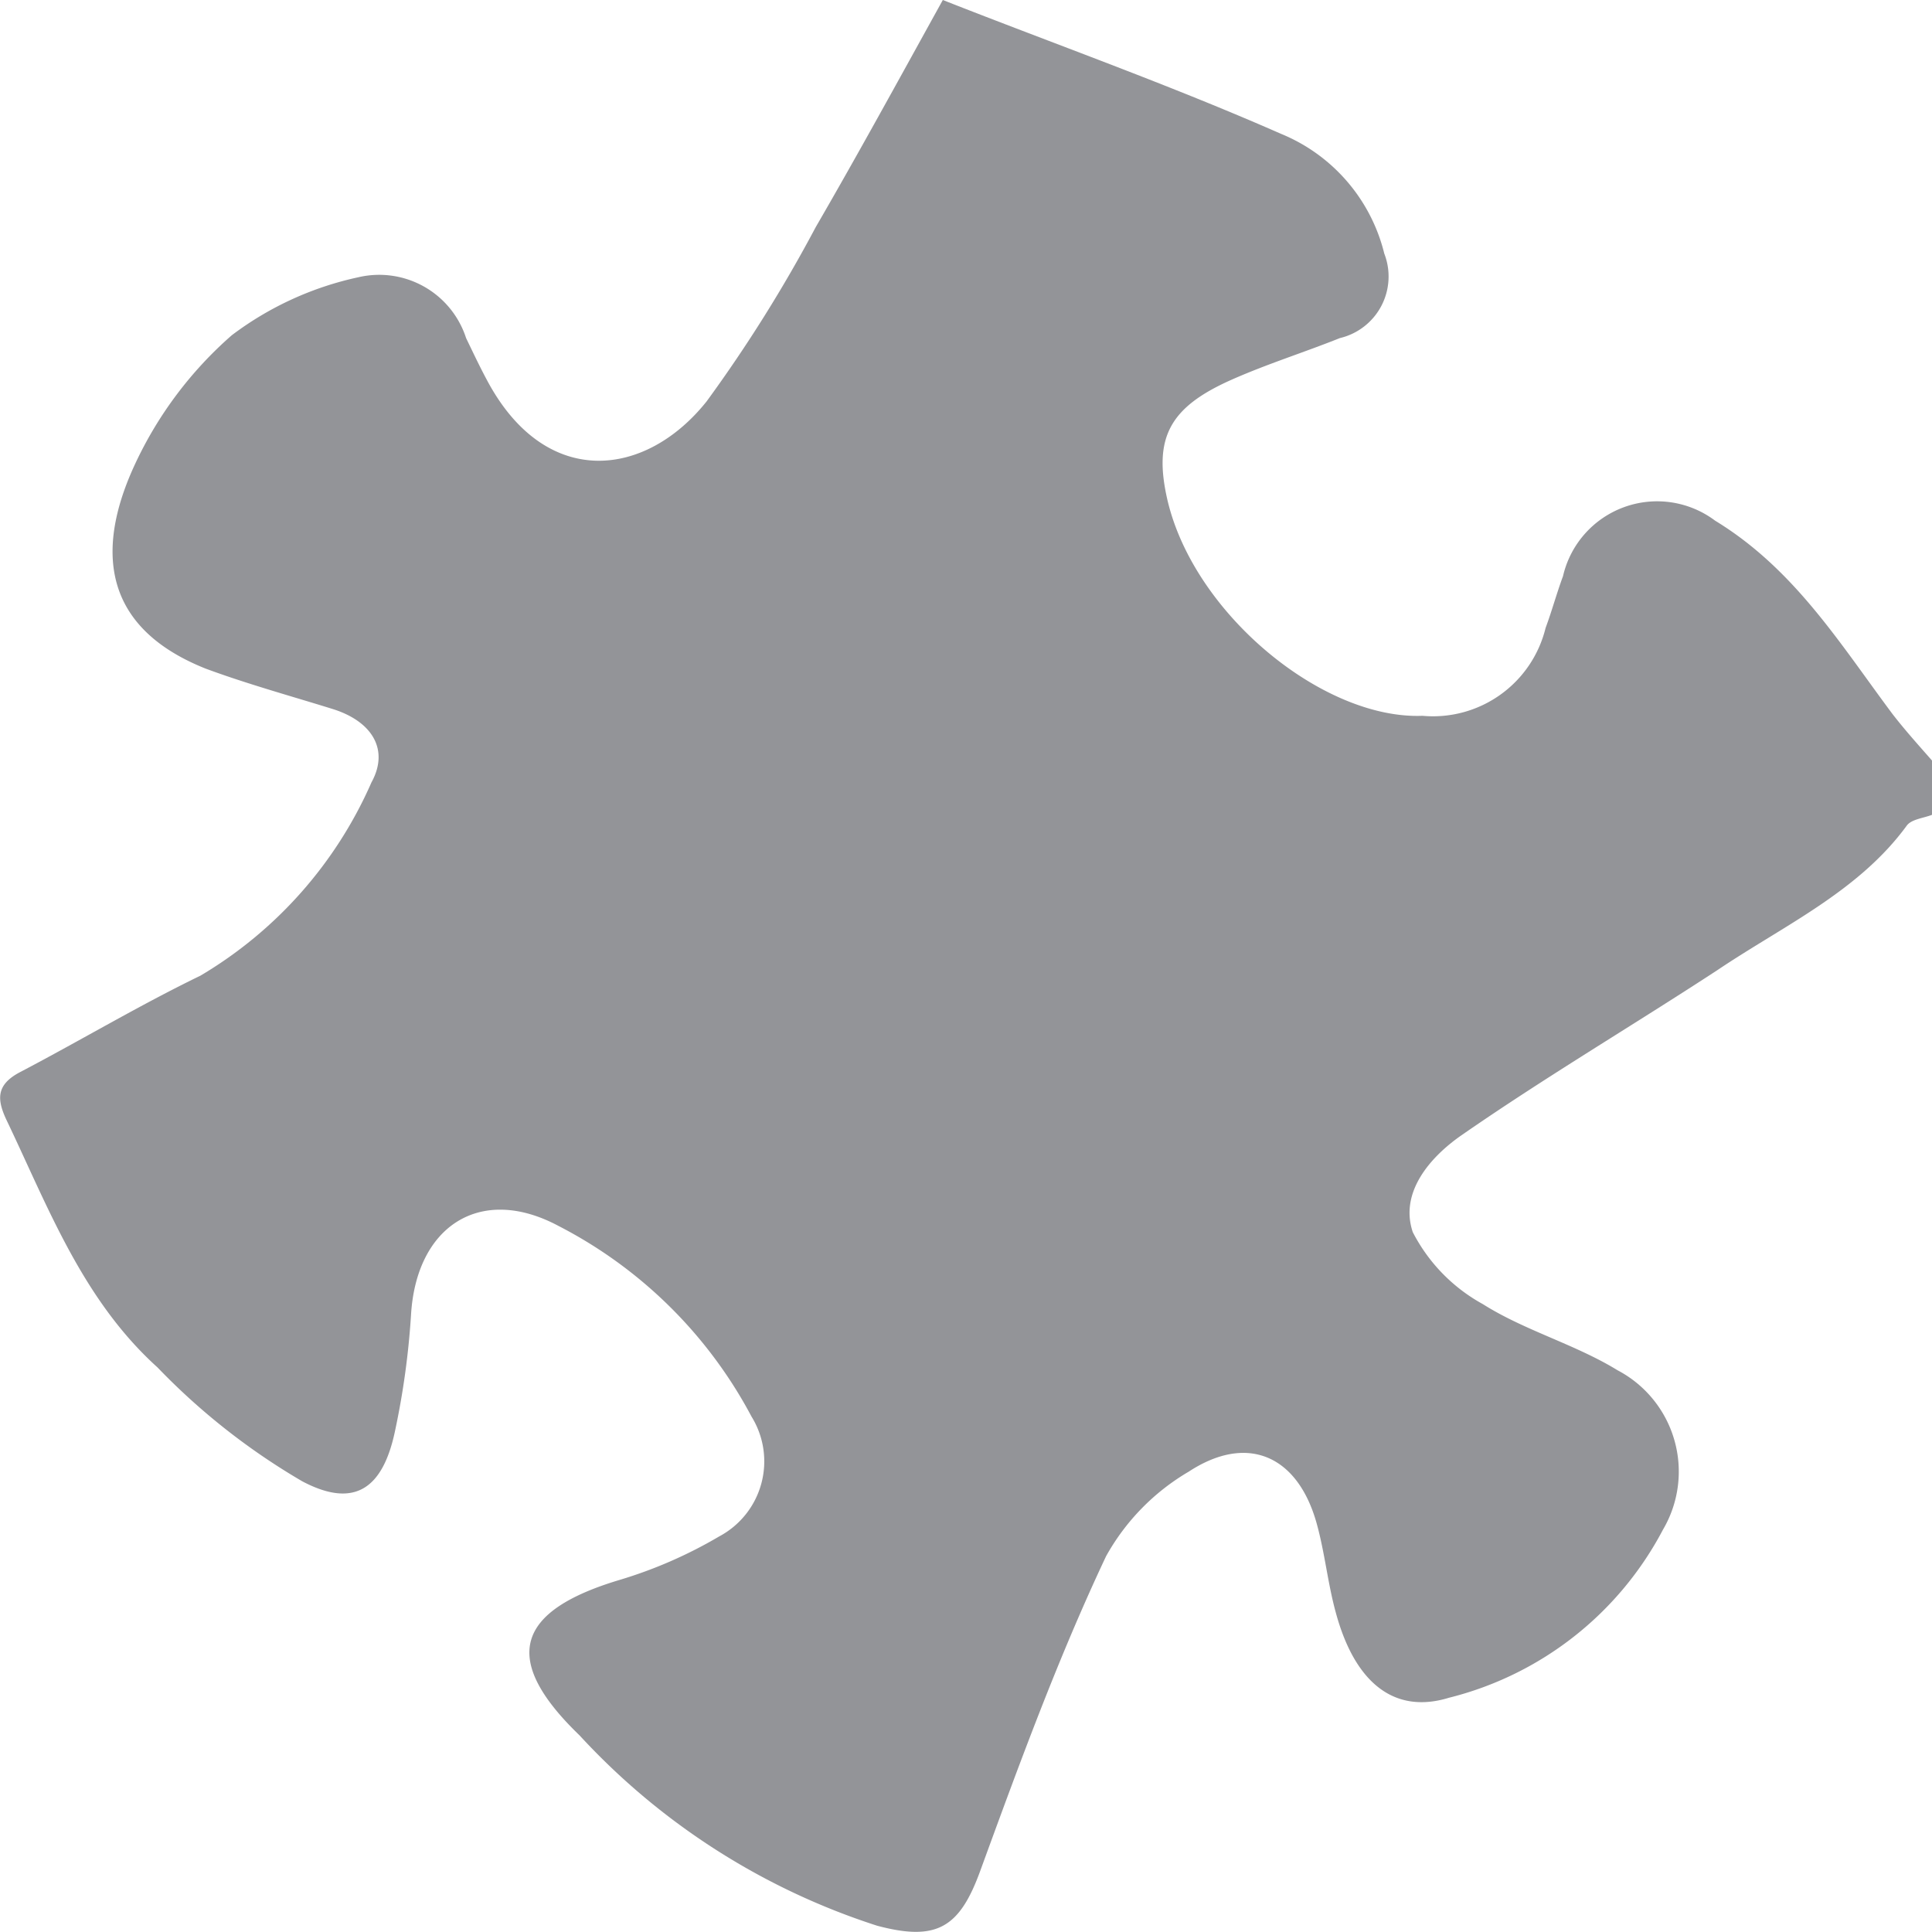 <svg xmlns="http://www.w3.org/2000/svg" viewBox="0 0 40 40">
    <defs>
        <style>.cls-1{fill:#939498;}</style>
    </defs>
    <title>PUZZLE PROG NAV</title>
    <g id="Calque_2" data-name="Calque 2">
        <g id="Calque_1-2" data-name="Calque 1">
            <path class="cls-1"
                  d="M40,16.87c-.18.07-.42.09-.52.22-1,1.37-2.55,2.07-3.93,3-1.76,1.15-3.57,2.22-5.3,3.42-.63.44-1.28,1.17-1,2A3.55,3.55,0,0,0,30.7,27c.87.55,1.91.83,2.79,1.37a2.37,2.37,0,0,1,.94,3.3A6.89,6.89,0,0,1,30,35.15c-1.14.35-1.95-.32-2.34-1.75-.17-.61-.23-1.25-.4-1.86-.39-1.4-1.43-1.87-2.65-1.07a4.64,4.64,0,0,0-1.71,1.75c-1,2.12-1.8,4.31-2.6,6.5-.43,1.19-.9,1.48-2.14,1.15A14.35,14.35,0,0,1,12,35.93c-1.65-1.59-1.31-2.58.83-3.22a9.32,9.32,0,0,0,2.06-.9,1.76,1.76,0,0,0,.67-2.48,9.38,9.38,0,0,0-4-3.95c-1.61-.86-2.94,0-3.05,1.84a16.43,16.43,0,0,1-.33,2.4c-.25,1.2-.84,1.62-1.92,1.05a13.81,13.81,0,0,1-3-2.36C1.71,26.91,1,25,.14,23.2c-.21-.44-.22-.74.27-1,1.26-.66,2.48-1.39,3.74-2a8.71,8.71,0,0,0,3.54-4c.38-.69,0-1.27-.8-1.52s-1.78-.52-2.64-.84C1.93,12.91,2.08,11.14,2.8,9.6a8.06,8.06,0,0,1,2-2.66,6.68,6.68,0,0,1,2.62-1.2A1.89,1.89,0,0,1,9.65,7c.15.31.3.63.47.94,1.21,2.19,3.25,1.95,4.51.37A29.77,29.77,0,0,0,16.89,4.7c.87-1.5,1.69-3,2.63-4.7,2.31.91,4.68,1.75,7,2.77a3.61,3.61,0,0,1,2.14,2.48A1.31,1.31,0,0,1,27.74,7c-.75.3-1.52.54-2.26.87-1.25.56-1.61,1.18-1.31,2.48.55,2.36,3.22,4.55,5.28,4.47A2.4,2.4,0,0,0,32,13c.13-.35.23-.72.36-1.07a2,2,0,0,1,3.15-1.15c1.64,1,2.58,2.54,3.67,4,.27.35.57.68.85,1Z"/>
        </g>
    </g>
</svg>